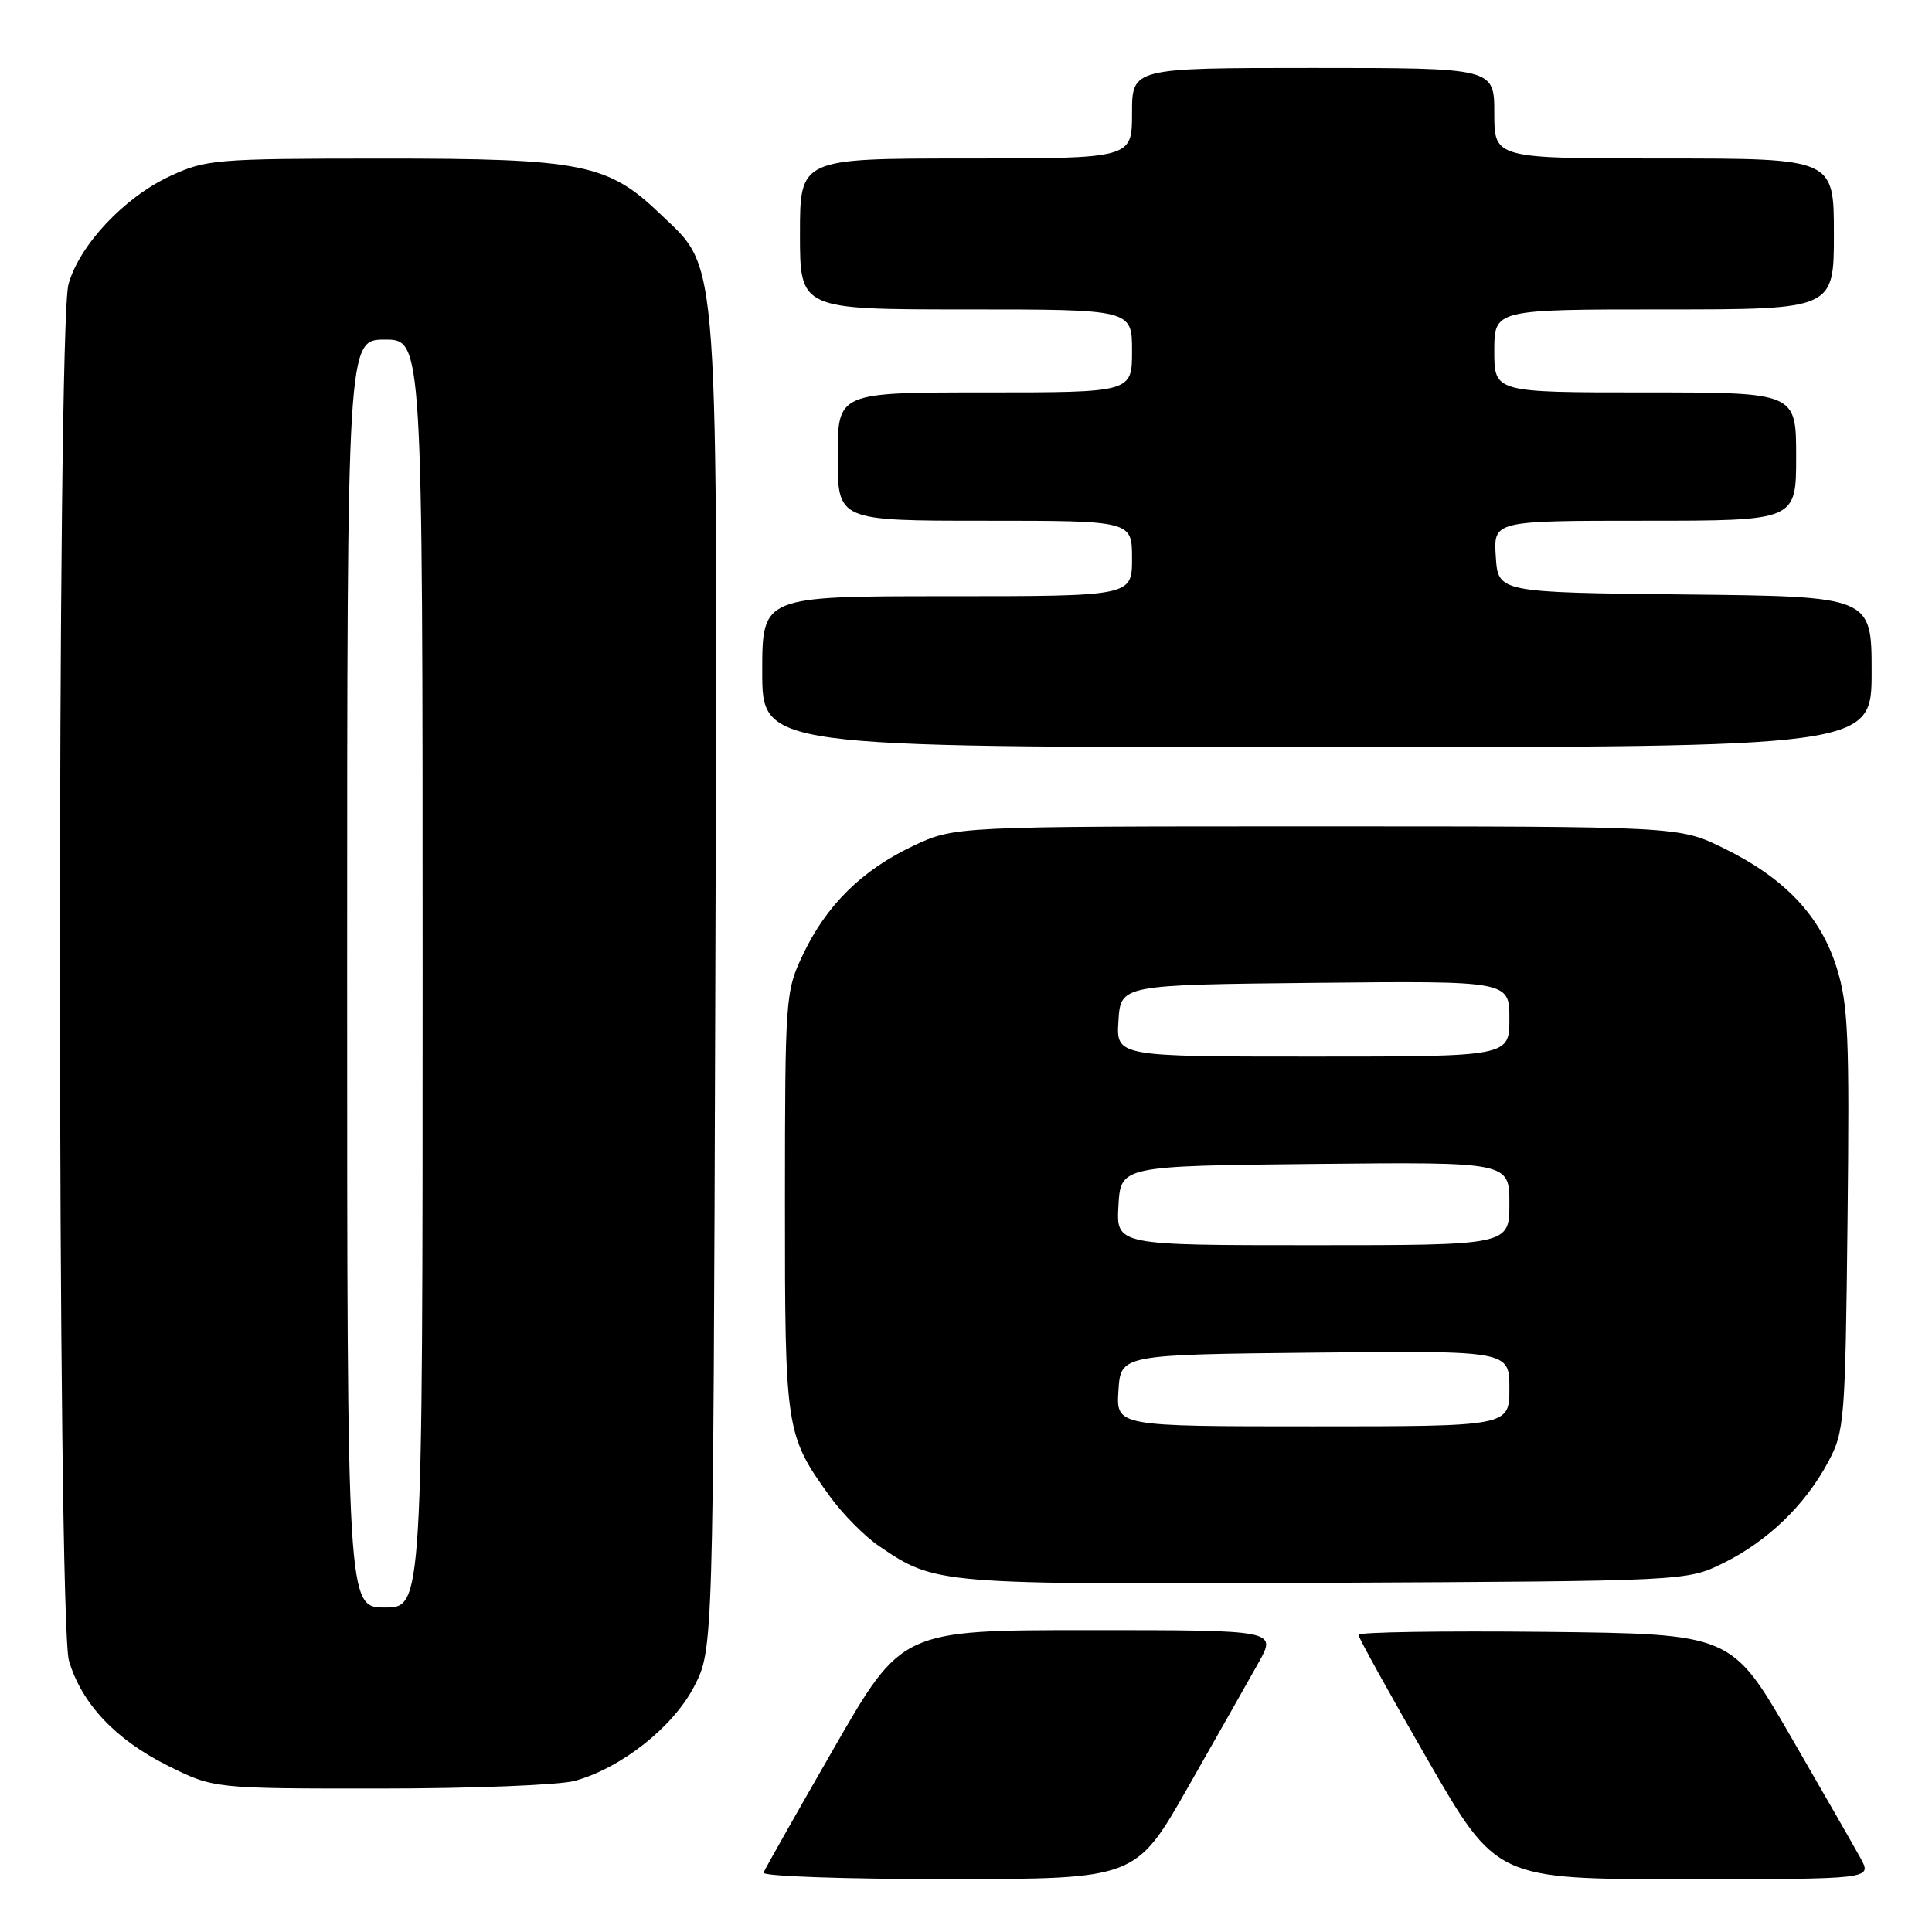 <?xml version="1.0" encoding="UTF-8" standalone="no"?>
<!DOCTYPE svg PUBLIC "-//W3C//DTD SVG 1.1//EN" "http://www.w3.org/Graphics/SVG/1.1/DTD/svg11.dtd" >
<svg xmlns="http://www.w3.org/2000/svg" xmlns:xlink="http://www.w3.org/1999/xlink" version="1.1" viewBox="0 0 256 256">
 <g >
 <path fill="currentColor"
d=" M 157.43 236.79 C 161.24 230.09 165.45 222.67 166.77 220.30 C 169.17 216.00 169.17 216.00 144.33 216.00 C 119.49 216.00 119.49 216.00 110.50 231.64 C 105.55 240.25 101.35 247.67 101.17 248.14 C 100.98 248.61 112.01 249.00 125.67 248.99 C 150.50 248.98 150.50 248.98 157.43 236.79 Z  M 246.55 246.25 C 245.72 244.74 241.53 237.43 237.23 230.00 C 229.41 216.50 229.41 216.50 204.71 216.23 C 191.12 216.09 180.00 216.26 180.00 216.62 C 180.00 216.98 184.11 224.41 189.14 233.13 C 198.28 249.00 198.28 249.00 223.17 249.00 C 248.05 249.00 248.05 249.00 246.55 246.25 Z  M 76.18 235.97 C 82.37 234.25 89.22 228.82 91.99 223.44 C 94.50 218.56 94.50 218.56 94.78 131.12 C 95.09 31.80 95.38 35.93 87.53 28.39 C 80.55 21.68 77.15 21.00 50.57 21.01 C 28.51 21.02 27.28 21.12 22.50 23.35 C 16.43 26.18 10.51 32.50 9.07 37.68 C 7.53 43.24 7.59 214.91 9.14 220.08 C 10.84 225.76 15.30 230.49 22.17 233.93 C 28.32 237.00 28.32 237.00 50.41 236.99 C 62.56 236.99 74.16 236.53 76.18 235.97 Z  M 228.36 207.11 C 234.22 204.22 239.20 199.42 242.24 193.72 C 244.41 189.68 244.51 188.33 244.81 161.64 C 245.08 137.28 244.90 133.08 243.36 128.19 C 241.20 121.34 236.50 116.37 228.39 112.39 C 222.50 109.50 222.50 109.50 174.50 109.50 C 126.50 109.50 126.50 109.50 121.00 112.09 C 114.22 115.29 109.49 119.95 106.39 126.50 C 104.07 131.38 104.02 132.15 104.01 159.28 C 104.00 189.53 104.09 190.14 109.97 198.29 C 111.64 200.60 114.56 203.56 116.47 204.86 C 123.97 209.96 124.09 209.97 175.50 209.73 C 223.50 209.50 223.50 209.50 228.36 207.11 Z  M 248.00 89.02 C 248.00 79.03 248.00 79.03 223.25 78.77 C 198.50 78.50 198.50 78.50 198.20 73.75 C 197.89 69.00 197.89 69.00 217.95 69.00 C 238.00 69.00 238.00 69.00 238.00 60.50 C 238.00 52.00 238.00 52.00 218.00 52.00 C 198.00 52.00 198.00 52.00 198.00 46.50 C 198.00 41.00 198.00 41.00 220.50 41.00 C 243.00 41.00 243.00 41.00 243.00 31.00 C 243.00 21.00 243.00 21.00 220.50 21.00 C 198.00 21.00 198.00 21.00 198.00 15.00 C 198.00 9.00 198.00 9.00 174.00 9.00 C 150.00 9.00 150.00 9.00 150.00 15.00 C 150.00 21.00 150.00 21.00 128.00 21.00 C 106.00 21.00 106.00 21.00 106.00 31.00 C 106.00 41.00 106.00 41.00 128.00 41.00 C 150.00 41.00 150.00 41.00 150.00 46.50 C 150.00 52.00 150.00 52.00 130.50 52.00 C 111.00 52.00 111.00 52.00 111.00 60.50 C 111.00 69.00 111.00 69.00 130.50 69.00 C 150.00 69.00 150.00 69.00 150.00 74.00 C 150.00 79.00 150.00 79.00 125.50 79.00 C 101.00 79.00 101.00 79.00 101.00 89.00 C 101.00 99.00 101.00 99.00 174.50 99.00 C 248.00 99.00 248.00 99.00 248.00 89.02 Z  M 46.00 129.00 C 46.00 45.00 46.00 45.00 51.00 45.00 C 56.00 45.00 56.00 45.00 56.00 129.00 C 56.00 213.00 56.00 213.00 51.00 213.00 C 46.00 213.00 46.00 213.00 46.00 129.00 Z  M 148.20 184.25 C 148.50 179.50 148.50 179.50 174.25 179.23 C 200.00 178.97 200.00 178.97 200.00 183.98 C 200.00 189.00 200.00 189.00 173.95 189.00 C 147.89 189.00 147.89 189.00 148.20 184.25 Z  M 148.20 159.75 C 148.50 154.50 148.50 154.50 174.25 154.23 C 200.00 153.97 200.00 153.97 200.00 159.48 C 200.00 165.00 200.00 165.00 173.95 165.00 C 147.90 165.00 147.90 165.00 148.20 159.75 Z  M 148.20 135.25 C 148.50 130.50 148.50 130.50 174.25 130.23 C 200.00 129.97 200.00 129.97 200.00 134.98 C 200.00 140.00 200.00 140.00 173.95 140.00 C 147.89 140.00 147.89 140.00 148.20 135.25 Z "/>
</g>
</svg>